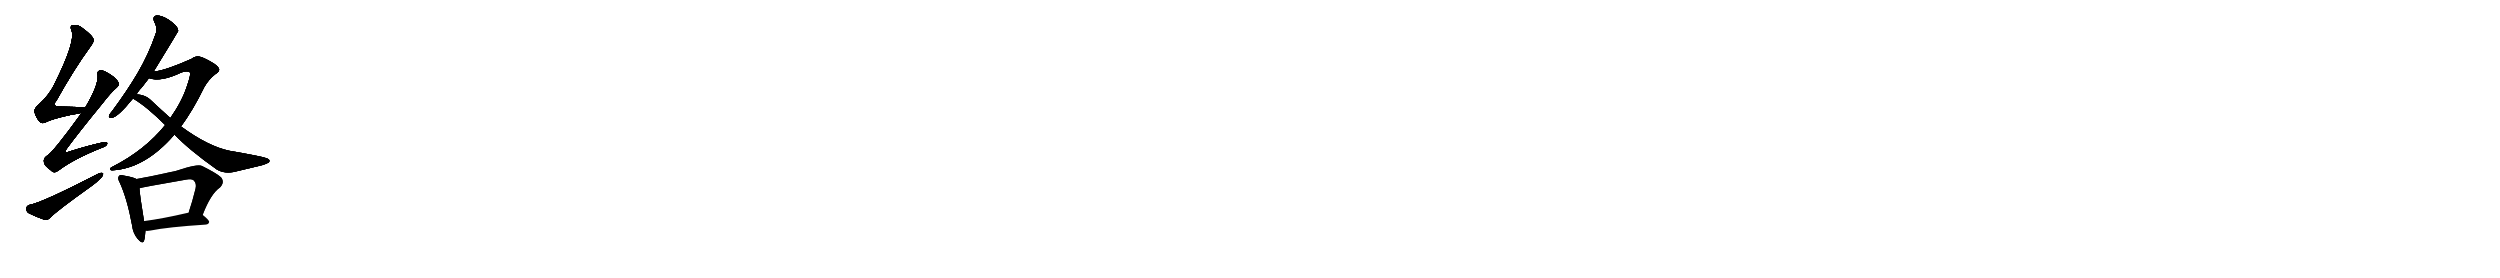 <svg version="1.1" viewBox="0 0 9216 1024" xmlns="http://www.w3.org/2000/svg">
  
  <g transform="scale(1, -1) translate(0, -900)" class="origin">
    <style type="text/css">
        .origin {display:none;}
        .hide {display:none;}
        .stroke {fill: #000000;}
        
.step1 {transform: translateX(1024px);}
.step2 {transform: translateX(2048px);}
.step3 {transform: translateX(3072px);}
.step4 {transform: translateX(4096px);}
.step5 {transform: translateX(5120px);}
.step6 {transform: translateX(6144px);}
.step7 {transform: translateX(7168px);}
.step8 {transform: translateX(8192px);}
.step9 {transform: translateX(9216px);}
.step10 {transform: translateX(10240px);}
.step11 {transform: translateX(11264px);}
.step12 {transform: translateX(12288px);}
.step13 {transform: translateX(13312px);}
.step14 {transform: translateX(14336px);}
.step15 {transform: translateX(15360px);}
.step16 {transform: translateX(16384px);}
.step17 {transform: translateX(17408px);}
.step18 {transform: translateX(18432px);}
.step19 {transform: translateX(19456px);}
.step20 {transform: translateX(20480px);}
.step21 {transform: translateX(21504px);}
.step22 {transform: translateX(22528px);}
.step23 {transform: translateX(23552px);}
.step24 {transform: translateX(24576px);}
.step25 {transform: translateX(25600px);}
.step26 {transform: translateX(26624px);}
.step27 {transform: translateX(27648px);}
.step28 {transform: translateX(28672px);}
.step29 {transform: translateX(29696px);}
    </style>

    <path d="M 315 505 Q 314 506 306 505 Q 261 506 225 507 Q 188 506 208 529 Q 272 644 334 729 Q 347 747 345 754 Q 342 769 302 798 Q 286 811 267 807 Q 257 804 263 789 Q 281 750 199 587 Q 181 550 143 515 Q 125 500 127 488 Q 131 470 145 452 Q 155 442 168 449 Q 190 461 263 477 Q 285 480 301 484 C 330 490 345 505 315 505 Z" fill="lightgray"/>
    <path d="M 301 484 Q 195 337 172 325 Q 159 316 162 302 Q 163 289 189 271 Q 199 259 215 271 Q 272 314 375 355 Q 393 361 395 369 Q 398 379 378 375 Q 323 363 257 342 Q 232 332 247 353 Q 287 408 378 519 Q 406 556 430 577 Q 442 587 436 597 Q 426 616 392 634 Q 376 643 367 640 Q 357 637 360 622 Q 363 586 315 505 L 301 484 Z" fill="lightgray"/>
    <path d="M 109 145 Q 97 141 97 131 Q 97 118 108 113 Q 132 101 166 89 Q 176 88 186 98 Q 204 119 340 216 Q 358 229 371 243 Q 381 252 380 261 Q 374 265 363 260 Q 153 152 109 145 Z" fill="lightgray"/>
    <path d="M 566 636 Q 656 783 657 786 Q 656 790 655 794 Q 651 807 622 827 Q 597 843 578 843 Q 560 840 569 819 Q 582 795 573 773 Q 548 700 507 630 Q 468 564 413 490 Q 404 480 402 474 Q 399 464 413 466 Q 435 469 490 537 L 503 552 Q 510 565 522 577 Q 535 593 549 612 L 566 636 Z" fill="lightgray"/>
    <path d="M 667 434 Q 710 491 753 579 Q 769 607 793 626 Q 808 635 808 643 Q 807 656 778 672 Q 742 693 728 692 Q 716 691 706 683 Q 616 643 574 637 Q 570 637 566 636 C 536 631 520 618 549 612 Q 592 596 669 633 Q 690 640 699 634 Q 706 630 688 579 Q 670 525 628 465 L 609 439 Q 534 346 414 285 Q 405 281 406 276 Q 407 272 414 272 Q 535 279 643 404 L 667 434 Z" fill="lightgray"/>
    <path d="M 643 404 Q 698 347 798 276 Q 829 257 870 268 Q 925 281 966 291 Q 979 295 991 301 Q 998 310 985 316 Q 969 323 847 344 Q 768 360 667 434 L 628 465 Q 594 495 558 529 Q 536 551 503 552 C 473 556 465 553 490 537 Q 541 507 609 439 L 643 404 Z" fill="lightgray"/>
    <path d="M 503 240 Q 491 247 455 253 Q 442 257 439 251 Q 432 244 441 228 Q 469 167 487 69 Q 490 41 507 20 Q 526 -2 531 13 Q 535 26 536 49 L 531 85 Q 516 175 514 206 C 512 236 512 236 503 240 Z" fill="lightgray"/>
    <path d="M 747 108 Q 777 186 811 209 Q 829 228 815 246 Q 799 261 745 288 Q 729 297 649 270 Q 555 249 503 240 C 473 235 485 199 514 206 Q 520 209 687 238 Q 708 242 715 234 Q 725 224 721 205 Q 709 156 695 115 C 686 87 736 80 747 108 Z" fill="lightgray"/>
    <path d="M 536 49 Q 543 48 554 50 Q 618 63 758 72 Q 770 73 771 82 Q 771 89 747 108 C 734 118 725 118 695 115 Q 692 116 690 115 Q 600 94 531 85 C 501 81 506 50 536 49 Z" fill="lightgray"/></g>
<g transform="scale(1, -1) translate(0, -900)">
    <style type="text/css">
        .origin {display:none;}
        .hide {display:none;}
        .stroke {fill: #000000;}
        
.step1 {transform: translateX(1024px);}
.step2 {transform: translateX(2048px);}
.step3 {transform: translateX(3072px);}
.step4 {transform: translateX(4096px);}
.step5 {transform: translateX(5120px);}
.step6 {transform: translateX(6144px);}
.step7 {transform: translateX(7168px);}
.step8 {transform: translateX(8192px);}
.step9 {transform: translateX(9216px);}
.step10 {transform: translateX(10240px);}
.step11 {transform: translateX(11264px);}
.step12 {transform: translateX(12288px);}
.step13 {transform: translateX(13312px);}
.step14 {transform: translateX(14336px);}
.step15 {transform: translateX(15360px);}
.step16 {transform: translateX(16384px);}
.step17 {transform: translateX(17408px);}
.step18 {transform: translateX(18432px);}
.step19 {transform: translateX(19456px);}
.step20 {transform: translateX(20480px);}
.step21 {transform: translateX(21504px);}
.step22 {transform: translateX(22528px);}
.step23 {transform: translateX(23552px);}
.step24 {transform: translateX(24576px);}
.step25 {transform: translateX(25600px);}
.step26 {transform: translateX(26624px);}
.step27 {transform: translateX(27648px);}
.step28 {transform: translateX(28672px);}
.step29 {transform: translateX(29696px);}
    </style>

    <path d="M 315 505 Q 314 506 306 505 Q 261 506 225 507 Q 188 506 208 529 Q 272 644 334 729 Q 347 747 345 754 Q 342 769 302 798 Q 286 811 267 807 Q 257 804 263 789 Q 281 750 199 587 Q 181 550 143 515 Q 125 500 127 488 Q 131 470 145 452 Q 155 442 168 449 Q 190 461 263 477 Q 285 480 301 484 C 330 490 345 505 315 505 Z" fill="lightgray" class="stroke step0"/>
    <path d="M 301 484 Q 195 337 172 325 Q 159 316 162 302 Q 163 289 189 271 Q 199 259 215 271 Q 272 314 375 355 Q 393 361 395 369 Q 398 379 378 375 Q 323 363 257 342 Q 232 332 247 353 Q 287 408 378 519 Q 406 556 430 577 Q 442 587 436 597 Q 426 616 392 634 Q 376 643 367 640 Q 357 637 360 622 Q 363 586 315 505 L 301 484 Z" fill="lightgray" class="hide"/>
    <path d="M 109 145 Q 97 141 97 131 Q 97 118 108 113 Q 132 101 166 89 Q 176 88 186 98 Q 204 119 340 216 Q 358 229 371 243 Q 381 252 380 261 Q 374 265 363 260 Q 153 152 109 145 Z" fill="lightgray" class="hide"/>
    <path d="M 566 636 Q 656 783 657 786 Q 656 790 655 794 Q 651 807 622 827 Q 597 843 578 843 Q 560 840 569 819 Q 582 795 573 773 Q 548 700 507 630 Q 468 564 413 490 Q 404 480 402 474 Q 399 464 413 466 Q 435 469 490 537 L 503 552 Q 510 565 522 577 Q 535 593 549 612 L 566 636 Z" fill="lightgray" class="hide"/>
    <path d="M 667 434 Q 710 491 753 579 Q 769 607 793 626 Q 808 635 808 643 Q 807 656 778 672 Q 742 693 728 692 Q 716 691 706 683 Q 616 643 574 637 Q 570 637 566 636 C 536 631 520 618 549 612 Q 592 596 669 633 Q 690 640 699 634 Q 706 630 688 579 Q 670 525 628 465 L 609 439 Q 534 346 414 285 Q 405 281 406 276 Q 407 272 414 272 Q 535 279 643 404 L 667 434 Z" fill="lightgray" class="hide"/>
    <path d="M 643 404 Q 698 347 798 276 Q 829 257 870 268 Q 925 281 966 291 Q 979 295 991 301 Q 998 310 985 316 Q 969 323 847 344 Q 768 360 667 434 L 628 465 Q 594 495 558 529 Q 536 551 503 552 C 473 556 465 553 490 537 Q 541 507 609 439 L 643 404 Z" fill="lightgray" class="hide"/>
    <path d="M 503 240 Q 491 247 455 253 Q 442 257 439 251 Q 432 244 441 228 Q 469 167 487 69 Q 490 41 507 20 Q 526 -2 531 13 Q 535 26 536 49 L 531 85 Q 516 175 514 206 C 512 236 512 236 503 240 Z" fill="lightgray" class="hide"/>
    <path d="M 747 108 Q 777 186 811 209 Q 829 228 815 246 Q 799 261 745 288 Q 729 297 649 270 Q 555 249 503 240 C 473 235 485 199 514 206 Q 520 209 687 238 Q 708 242 715 234 Q 725 224 721 205 Q 709 156 695 115 C 686 87 736 80 747 108 Z" fill="lightgray" class="hide"/>
    <path d="M 536 49 Q 543 48 554 50 Q 618 63 758 72 Q 770 73 771 82 Q 771 89 747 108 C 734 118 725 118 695 115 Q 692 116 690 115 Q 600 94 531 85 C 501 81 506 50 536 49 Z" fill="lightgray" class="hide"/></g><g transform="scale(1, -1) translate(0, -900)">
    <style type="text/css">
        .origin {display:none;}
        .hide {display:none;}
        .stroke {fill: #000000;}
        
.step1 {transform: translateX(1024px);}
.step2 {transform: translateX(2048px);}
.step3 {transform: translateX(3072px);}
.step4 {transform: translateX(4096px);}
.step5 {transform: translateX(5120px);}
.step6 {transform: translateX(6144px);}
.step7 {transform: translateX(7168px);}
.step8 {transform: translateX(8192px);}
.step9 {transform: translateX(9216px);}
.step10 {transform: translateX(10240px);}
.step11 {transform: translateX(11264px);}
.step12 {transform: translateX(12288px);}
.step13 {transform: translateX(13312px);}
.step14 {transform: translateX(14336px);}
.step15 {transform: translateX(15360px);}
.step16 {transform: translateX(16384px);}
.step17 {transform: translateX(17408px);}
.step18 {transform: translateX(18432px);}
.step19 {transform: translateX(19456px);}
.step20 {transform: translateX(20480px);}
.step21 {transform: translateX(21504px);}
.step22 {transform: translateX(22528px);}
.step23 {transform: translateX(23552px);}
.step24 {transform: translateX(24576px);}
.step25 {transform: translateX(25600px);}
.step26 {transform: translateX(26624px);}
.step27 {transform: translateX(27648px);}
.step28 {transform: translateX(28672px);}
.step29 {transform: translateX(29696px);}
    </style>

    <path d="M 315 505 Q 314 506 306 505 Q 261 506 225 507 Q 188 506 208 529 Q 272 644 334 729 Q 347 747 345 754 Q 342 769 302 798 Q 286 811 267 807 Q 257 804 263 789 Q 281 750 199 587 Q 181 550 143 515 Q 125 500 127 488 Q 131 470 145 452 Q 155 442 168 449 Q 190 461 263 477 Q 285 480 301 484 C 330 490 345 505 315 505 Z" fill="lightgray" class="stroke step1"/>
    <path d="M 301 484 Q 195 337 172 325 Q 159 316 162 302 Q 163 289 189 271 Q 199 259 215 271 Q 272 314 375 355 Q 393 361 395 369 Q 398 379 378 375 Q 323 363 257 342 Q 232 332 247 353 Q 287 408 378 519 Q 406 556 430 577 Q 442 587 436 597 Q 426 616 392 634 Q 376 643 367 640 Q 357 637 360 622 Q 363 586 315 505 L 301 484 Z" fill="lightgray" class="stroke step1"/>
    <path d="M 109 145 Q 97 141 97 131 Q 97 118 108 113 Q 132 101 166 89 Q 176 88 186 98 Q 204 119 340 216 Q 358 229 371 243 Q 381 252 380 261 Q 374 265 363 260 Q 153 152 109 145 Z" fill="lightgray" class="hide"/>
    <path d="M 566 636 Q 656 783 657 786 Q 656 790 655 794 Q 651 807 622 827 Q 597 843 578 843 Q 560 840 569 819 Q 582 795 573 773 Q 548 700 507 630 Q 468 564 413 490 Q 404 480 402 474 Q 399 464 413 466 Q 435 469 490 537 L 503 552 Q 510 565 522 577 Q 535 593 549 612 L 566 636 Z" fill="lightgray" class="hide"/>
    <path d="M 667 434 Q 710 491 753 579 Q 769 607 793 626 Q 808 635 808 643 Q 807 656 778 672 Q 742 693 728 692 Q 716 691 706 683 Q 616 643 574 637 Q 570 637 566 636 C 536 631 520 618 549 612 Q 592 596 669 633 Q 690 640 699 634 Q 706 630 688 579 Q 670 525 628 465 L 609 439 Q 534 346 414 285 Q 405 281 406 276 Q 407 272 414 272 Q 535 279 643 404 L 667 434 Z" fill="lightgray" class="hide"/>
    <path d="M 643 404 Q 698 347 798 276 Q 829 257 870 268 Q 925 281 966 291 Q 979 295 991 301 Q 998 310 985 316 Q 969 323 847 344 Q 768 360 667 434 L 628 465 Q 594 495 558 529 Q 536 551 503 552 C 473 556 465 553 490 537 Q 541 507 609 439 L 643 404 Z" fill="lightgray" class="hide"/>
    <path d="M 503 240 Q 491 247 455 253 Q 442 257 439 251 Q 432 244 441 228 Q 469 167 487 69 Q 490 41 507 20 Q 526 -2 531 13 Q 535 26 536 49 L 531 85 Q 516 175 514 206 C 512 236 512 236 503 240 Z" fill="lightgray" class="hide"/>
    <path d="M 747 108 Q 777 186 811 209 Q 829 228 815 246 Q 799 261 745 288 Q 729 297 649 270 Q 555 249 503 240 C 473 235 485 199 514 206 Q 520 209 687 238 Q 708 242 715 234 Q 725 224 721 205 Q 709 156 695 115 C 686 87 736 80 747 108 Z" fill="lightgray" class="hide"/>
    <path d="M 536 49 Q 543 48 554 50 Q 618 63 758 72 Q 770 73 771 82 Q 771 89 747 108 C 734 118 725 118 695 115 Q 692 116 690 115 Q 600 94 531 85 C 501 81 506 50 536 49 Z" fill="lightgray" class="hide"/></g><g transform="scale(1, -1) translate(0, -900)">
    <style type="text/css">
        .origin {display:none;}
        .hide {display:none;}
        .stroke {fill: #000000;}
        
.step1 {transform: translateX(1024px);}
.step2 {transform: translateX(2048px);}
.step3 {transform: translateX(3072px);}
.step4 {transform: translateX(4096px);}
.step5 {transform: translateX(5120px);}
.step6 {transform: translateX(6144px);}
.step7 {transform: translateX(7168px);}
.step8 {transform: translateX(8192px);}
.step9 {transform: translateX(9216px);}
.step10 {transform: translateX(10240px);}
.step11 {transform: translateX(11264px);}
.step12 {transform: translateX(12288px);}
.step13 {transform: translateX(13312px);}
.step14 {transform: translateX(14336px);}
.step15 {transform: translateX(15360px);}
.step16 {transform: translateX(16384px);}
.step17 {transform: translateX(17408px);}
.step18 {transform: translateX(18432px);}
.step19 {transform: translateX(19456px);}
.step20 {transform: translateX(20480px);}
.step21 {transform: translateX(21504px);}
.step22 {transform: translateX(22528px);}
.step23 {transform: translateX(23552px);}
.step24 {transform: translateX(24576px);}
.step25 {transform: translateX(25600px);}
.step26 {transform: translateX(26624px);}
.step27 {transform: translateX(27648px);}
.step28 {transform: translateX(28672px);}
.step29 {transform: translateX(29696px);}
    </style>

    <path d="M 315 505 Q 314 506 306 505 Q 261 506 225 507 Q 188 506 208 529 Q 272 644 334 729 Q 347 747 345 754 Q 342 769 302 798 Q 286 811 267 807 Q 257 804 263 789 Q 281 750 199 587 Q 181 550 143 515 Q 125 500 127 488 Q 131 470 145 452 Q 155 442 168 449 Q 190 461 263 477 Q 285 480 301 484 C 330 490 345 505 315 505 Z" fill="lightgray" class="stroke step2"/>
    <path d="M 301 484 Q 195 337 172 325 Q 159 316 162 302 Q 163 289 189 271 Q 199 259 215 271 Q 272 314 375 355 Q 393 361 395 369 Q 398 379 378 375 Q 323 363 257 342 Q 232 332 247 353 Q 287 408 378 519 Q 406 556 430 577 Q 442 587 436 597 Q 426 616 392 634 Q 376 643 367 640 Q 357 637 360 622 Q 363 586 315 505 L 301 484 Z" fill="lightgray" class="stroke step2"/>
    <path d="M 109 145 Q 97 141 97 131 Q 97 118 108 113 Q 132 101 166 89 Q 176 88 186 98 Q 204 119 340 216 Q 358 229 371 243 Q 381 252 380 261 Q 374 265 363 260 Q 153 152 109 145 Z" fill="lightgray" class="stroke step2"/>
    <path d="M 566 636 Q 656 783 657 786 Q 656 790 655 794 Q 651 807 622 827 Q 597 843 578 843 Q 560 840 569 819 Q 582 795 573 773 Q 548 700 507 630 Q 468 564 413 490 Q 404 480 402 474 Q 399 464 413 466 Q 435 469 490 537 L 503 552 Q 510 565 522 577 Q 535 593 549 612 L 566 636 Z" fill="lightgray" class="hide"/>
    <path d="M 667 434 Q 710 491 753 579 Q 769 607 793 626 Q 808 635 808 643 Q 807 656 778 672 Q 742 693 728 692 Q 716 691 706 683 Q 616 643 574 637 Q 570 637 566 636 C 536 631 520 618 549 612 Q 592 596 669 633 Q 690 640 699 634 Q 706 630 688 579 Q 670 525 628 465 L 609 439 Q 534 346 414 285 Q 405 281 406 276 Q 407 272 414 272 Q 535 279 643 404 L 667 434 Z" fill="lightgray" class="hide"/>
    <path d="M 643 404 Q 698 347 798 276 Q 829 257 870 268 Q 925 281 966 291 Q 979 295 991 301 Q 998 310 985 316 Q 969 323 847 344 Q 768 360 667 434 L 628 465 Q 594 495 558 529 Q 536 551 503 552 C 473 556 465 553 490 537 Q 541 507 609 439 L 643 404 Z" fill="lightgray" class="hide"/>
    <path d="M 503 240 Q 491 247 455 253 Q 442 257 439 251 Q 432 244 441 228 Q 469 167 487 69 Q 490 41 507 20 Q 526 -2 531 13 Q 535 26 536 49 L 531 85 Q 516 175 514 206 C 512 236 512 236 503 240 Z" fill="lightgray" class="hide"/>
    <path d="M 747 108 Q 777 186 811 209 Q 829 228 815 246 Q 799 261 745 288 Q 729 297 649 270 Q 555 249 503 240 C 473 235 485 199 514 206 Q 520 209 687 238 Q 708 242 715 234 Q 725 224 721 205 Q 709 156 695 115 C 686 87 736 80 747 108 Z" fill="lightgray" class="hide"/>
    <path d="M 536 49 Q 543 48 554 50 Q 618 63 758 72 Q 770 73 771 82 Q 771 89 747 108 C 734 118 725 118 695 115 Q 692 116 690 115 Q 600 94 531 85 C 501 81 506 50 536 49 Z" fill="lightgray" class="hide"/></g><g transform="scale(1, -1) translate(0, -900)">
    <style type="text/css">
        .origin {display:none;}
        .hide {display:none;}
        .stroke {fill: #000000;}
        
.step1 {transform: translateX(1024px);}
.step2 {transform: translateX(2048px);}
.step3 {transform: translateX(3072px);}
.step4 {transform: translateX(4096px);}
.step5 {transform: translateX(5120px);}
.step6 {transform: translateX(6144px);}
.step7 {transform: translateX(7168px);}
.step8 {transform: translateX(8192px);}
.step9 {transform: translateX(9216px);}
.step10 {transform: translateX(10240px);}
.step11 {transform: translateX(11264px);}
.step12 {transform: translateX(12288px);}
.step13 {transform: translateX(13312px);}
.step14 {transform: translateX(14336px);}
.step15 {transform: translateX(15360px);}
.step16 {transform: translateX(16384px);}
.step17 {transform: translateX(17408px);}
.step18 {transform: translateX(18432px);}
.step19 {transform: translateX(19456px);}
.step20 {transform: translateX(20480px);}
.step21 {transform: translateX(21504px);}
.step22 {transform: translateX(22528px);}
.step23 {transform: translateX(23552px);}
.step24 {transform: translateX(24576px);}
.step25 {transform: translateX(25600px);}
.step26 {transform: translateX(26624px);}
.step27 {transform: translateX(27648px);}
.step28 {transform: translateX(28672px);}
.step29 {transform: translateX(29696px);}
    </style>

    <path d="M 315 505 Q 314 506 306 505 Q 261 506 225 507 Q 188 506 208 529 Q 272 644 334 729 Q 347 747 345 754 Q 342 769 302 798 Q 286 811 267 807 Q 257 804 263 789 Q 281 750 199 587 Q 181 550 143 515 Q 125 500 127 488 Q 131 470 145 452 Q 155 442 168 449 Q 190 461 263 477 Q 285 480 301 484 C 330 490 345 505 315 505 Z" fill="lightgray" class="stroke step3"/>
    <path d="M 301 484 Q 195 337 172 325 Q 159 316 162 302 Q 163 289 189 271 Q 199 259 215 271 Q 272 314 375 355 Q 393 361 395 369 Q 398 379 378 375 Q 323 363 257 342 Q 232 332 247 353 Q 287 408 378 519 Q 406 556 430 577 Q 442 587 436 597 Q 426 616 392 634 Q 376 643 367 640 Q 357 637 360 622 Q 363 586 315 505 L 301 484 Z" fill="lightgray" class="stroke step3"/>
    <path d="M 109 145 Q 97 141 97 131 Q 97 118 108 113 Q 132 101 166 89 Q 176 88 186 98 Q 204 119 340 216 Q 358 229 371 243 Q 381 252 380 261 Q 374 265 363 260 Q 153 152 109 145 Z" fill="lightgray" class="stroke step3"/>
    <path d="M 566 636 Q 656 783 657 786 Q 656 790 655 794 Q 651 807 622 827 Q 597 843 578 843 Q 560 840 569 819 Q 582 795 573 773 Q 548 700 507 630 Q 468 564 413 490 Q 404 480 402 474 Q 399 464 413 466 Q 435 469 490 537 L 503 552 Q 510 565 522 577 Q 535 593 549 612 L 566 636 Z" fill="lightgray" class="stroke step3"/>
    <path d="M 667 434 Q 710 491 753 579 Q 769 607 793 626 Q 808 635 808 643 Q 807 656 778 672 Q 742 693 728 692 Q 716 691 706 683 Q 616 643 574 637 Q 570 637 566 636 C 536 631 520 618 549 612 Q 592 596 669 633 Q 690 640 699 634 Q 706 630 688 579 Q 670 525 628 465 L 609 439 Q 534 346 414 285 Q 405 281 406 276 Q 407 272 414 272 Q 535 279 643 404 L 667 434 Z" fill="lightgray" class="hide"/>
    <path d="M 643 404 Q 698 347 798 276 Q 829 257 870 268 Q 925 281 966 291 Q 979 295 991 301 Q 998 310 985 316 Q 969 323 847 344 Q 768 360 667 434 L 628 465 Q 594 495 558 529 Q 536 551 503 552 C 473 556 465 553 490 537 Q 541 507 609 439 L 643 404 Z" fill="lightgray" class="hide"/>
    <path d="M 503 240 Q 491 247 455 253 Q 442 257 439 251 Q 432 244 441 228 Q 469 167 487 69 Q 490 41 507 20 Q 526 -2 531 13 Q 535 26 536 49 L 531 85 Q 516 175 514 206 C 512 236 512 236 503 240 Z" fill="lightgray" class="hide"/>
    <path d="M 747 108 Q 777 186 811 209 Q 829 228 815 246 Q 799 261 745 288 Q 729 297 649 270 Q 555 249 503 240 C 473 235 485 199 514 206 Q 520 209 687 238 Q 708 242 715 234 Q 725 224 721 205 Q 709 156 695 115 C 686 87 736 80 747 108 Z" fill="lightgray" class="hide"/>
    <path d="M 536 49 Q 543 48 554 50 Q 618 63 758 72 Q 770 73 771 82 Q 771 89 747 108 C 734 118 725 118 695 115 Q 692 116 690 115 Q 600 94 531 85 C 501 81 506 50 536 49 Z" fill="lightgray" class="hide"/></g><g transform="scale(1, -1) translate(0, -900)">
    <style type="text/css">
        .origin {display:none;}
        .hide {display:none;}
        .stroke {fill: #000000;}
        
.step1 {transform: translateX(1024px);}
.step2 {transform: translateX(2048px);}
.step3 {transform: translateX(3072px);}
.step4 {transform: translateX(4096px);}
.step5 {transform: translateX(5120px);}
.step6 {transform: translateX(6144px);}
.step7 {transform: translateX(7168px);}
.step8 {transform: translateX(8192px);}
.step9 {transform: translateX(9216px);}
.step10 {transform: translateX(10240px);}
.step11 {transform: translateX(11264px);}
.step12 {transform: translateX(12288px);}
.step13 {transform: translateX(13312px);}
.step14 {transform: translateX(14336px);}
.step15 {transform: translateX(15360px);}
.step16 {transform: translateX(16384px);}
.step17 {transform: translateX(17408px);}
.step18 {transform: translateX(18432px);}
.step19 {transform: translateX(19456px);}
.step20 {transform: translateX(20480px);}
.step21 {transform: translateX(21504px);}
.step22 {transform: translateX(22528px);}
.step23 {transform: translateX(23552px);}
.step24 {transform: translateX(24576px);}
.step25 {transform: translateX(25600px);}
.step26 {transform: translateX(26624px);}
.step27 {transform: translateX(27648px);}
.step28 {transform: translateX(28672px);}
.step29 {transform: translateX(29696px);}
    </style>

    <path d="M 315 505 Q 314 506 306 505 Q 261 506 225 507 Q 188 506 208 529 Q 272 644 334 729 Q 347 747 345 754 Q 342 769 302 798 Q 286 811 267 807 Q 257 804 263 789 Q 281 750 199 587 Q 181 550 143 515 Q 125 500 127 488 Q 131 470 145 452 Q 155 442 168 449 Q 190 461 263 477 Q 285 480 301 484 C 330 490 345 505 315 505 Z" fill="lightgray" class="stroke step4"/>
    <path d="M 301 484 Q 195 337 172 325 Q 159 316 162 302 Q 163 289 189 271 Q 199 259 215 271 Q 272 314 375 355 Q 393 361 395 369 Q 398 379 378 375 Q 323 363 257 342 Q 232 332 247 353 Q 287 408 378 519 Q 406 556 430 577 Q 442 587 436 597 Q 426 616 392 634 Q 376 643 367 640 Q 357 637 360 622 Q 363 586 315 505 L 301 484 Z" fill="lightgray" class="stroke step4"/>
    <path d="M 109 145 Q 97 141 97 131 Q 97 118 108 113 Q 132 101 166 89 Q 176 88 186 98 Q 204 119 340 216 Q 358 229 371 243 Q 381 252 380 261 Q 374 265 363 260 Q 153 152 109 145 Z" fill="lightgray" class="stroke step4"/>
    <path d="M 566 636 Q 656 783 657 786 Q 656 790 655 794 Q 651 807 622 827 Q 597 843 578 843 Q 560 840 569 819 Q 582 795 573 773 Q 548 700 507 630 Q 468 564 413 490 Q 404 480 402 474 Q 399 464 413 466 Q 435 469 490 537 L 503 552 Q 510 565 522 577 Q 535 593 549 612 L 566 636 Z" fill="lightgray" class="stroke step4"/>
    <path d="M 667 434 Q 710 491 753 579 Q 769 607 793 626 Q 808 635 808 643 Q 807 656 778 672 Q 742 693 728 692 Q 716 691 706 683 Q 616 643 574 637 Q 570 637 566 636 C 536 631 520 618 549 612 Q 592 596 669 633 Q 690 640 699 634 Q 706 630 688 579 Q 670 525 628 465 L 609 439 Q 534 346 414 285 Q 405 281 406 276 Q 407 272 414 272 Q 535 279 643 404 L 667 434 Z" fill="lightgray" class="stroke step4"/>
    <path d="M 643 404 Q 698 347 798 276 Q 829 257 870 268 Q 925 281 966 291 Q 979 295 991 301 Q 998 310 985 316 Q 969 323 847 344 Q 768 360 667 434 L 628 465 Q 594 495 558 529 Q 536 551 503 552 C 473 556 465 553 490 537 Q 541 507 609 439 L 643 404 Z" fill="lightgray" class="hide"/>
    <path d="M 503 240 Q 491 247 455 253 Q 442 257 439 251 Q 432 244 441 228 Q 469 167 487 69 Q 490 41 507 20 Q 526 -2 531 13 Q 535 26 536 49 L 531 85 Q 516 175 514 206 C 512 236 512 236 503 240 Z" fill="lightgray" class="hide"/>
    <path d="M 747 108 Q 777 186 811 209 Q 829 228 815 246 Q 799 261 745 288 Q 729 297 649 270 Q 555 249 503 240 C 473 235 485 199 514 206 Q 520 209 687 238 Q 708 242 715 234 Q 725 224 721 205 Q 709 156 695 115 C 686 87 736 80 747 108 Z" fill="lightgray" class="hide"/>
    <path d="M 536 49 Q 543 48 554 50 Q 618 63 758 72 Q 770 73 771 82 Q 771 89 747 108 C 734 118 725 118 695 115 Q 692 116 690 115 Q 600 94 531 85 C 501 81 506 50 536 49 Z" fill="lightgray" class="hide"/></g><g transform="scale(1, -1) translate(0, -900)">
    <style type="text/css">
        .origin {display:none;}
        .hide {display:none;}
        .stroke {fill: #000000;}
        
.step1 {transform: translateX(1024px);}
.step2 {transform: translateX(2048px);}
.step3 {transform: translateX(3072px);}
.step4 {transform: translateX(4096px);}
.step5 {transform: translateX(5120px);}
.step6 {transform: translateX(6144px);}
.step7 {transform: translateX(7168px);}
.step8 {transform: translateX(8192px);}
.step9 {transform: translateX(9216px);}
.step10 {transform: translateX(10240px);}
.step11 {transform: translateX(11264px);}
.step12 {transform: translateX(12288px);}
.step13 {transform: translateX(13312px);}
.step14 {transform: translateX(14336px);}
.step15 {transform: translateX(15360px);}
.step16 {transform: translateX(16384px);}
.step17 {transform: translateX(17408px);}
.step18 {transform: translateX(18432px);}
.step19 {transform: translateX(19456px);}
.step20 {transform: translateX(20480px);}
.step21 {transform: translateX(21504px);}
.step22 {transform: translateX(22528px);}
.step23 {transform: translateX(23552px);}
.step24 {transform: translateX(24576px);}
.step25 {transform: translateX(25600px);}
.step26 {transform: translateX(26624px);}
.step27 {transform: translateX(27648px);}
.step28 {transform: translateX(28672px);}
.step29 {transform: translateX(29696px);}
    </style>

    <path d="M 315 505 Q 314 506 306 505 Q 261 506 225 507 Q 188 506 208 529 Q 272 644 334 729 Q 347 747 345 754 Q 342 769 302 798 Q 286 811 267 807 Q 257 804 263 789 Q 281 750 199 587 Q 181 550 143 515 Q 125 500 127 488 Q 131 470 145 452 Q 155 442 168 449 Q 190 461 263 477 Q 285 480 301 484 C 330 490 345 505 315 505 Z" fill="lightgray" class="stroke step5"/>
    <path d="M 301 484 Q 195 337 172 325 Q 159 316 162 302 Q 163 289 189 271 Q 199 259 215 271 Q 272 314 375 355 Q 393 361 395 369 Q 398 379 378 375 Q 323 363 257 342 Q 232 332 247 353 Q 287 408 378 519 Q 406 556 430 577 Q 442 587 436 597 Q 426 616 392 634 Q 376 643 367 640 Q 357 637 360 622 Q 363 586 315 505 L 301 484 Z" fill="lightgray" class="stroke step5"/>
    <path d="M 109 145 Q 97 141 97 131 Q 97 118 108 113 Q 132 101 166 89 Q 176 88 186 98 Q 204 119 340 216 Q 358 229 371 243 Q 381 252 380 261 Q 374 265 363 260 Q 153 152 109 145 Z" fill="lightgray" class="stroke step5"/>
    <path d="M 566 636 Q 656 783 657 786 Q 656 790 655 794 Q 651 807 622 827 Q 597 843 578 843 Q 560 840 569 819 Q 582 795 573 773 Q 548 700 507 630 Q 468 564 413 490 Q 404 480 402 474 Q 399 464 413 466 Q 435 469 490 537 L 503 552 Q 510 565 522 577 Q 535 593 549 612 L 566 636 Z" fill="lightgray" class="stroke step5"/>
    <path d="M 667 434 Q 710 491 753 579 Q 769 607 793 626 Q 808 635 808 643 Q 807 656 778 672 Q 742 693 728 692 Q 716 691 706 683 Q 616 643 574 637 Q 570 637 566 636 C 536 631 520 618 549 612 Q 592 596 669 633 Q 690 640 699 634 Q 706 630 688 579 Q 670 525 628 465 L 609 439 Q 534 346 414 285 Q 405 281 406 276 Q 407 272 414 272 Q 535 279 643 404 L 667 434 Z" fill="lightgray" class="stroke step5"/>
    <path d="M 643 404 Q 698 347 798 276 Q 829 257 870 268 Q 925 281 966 291 Q 979 295 991 301 Q 998 310 985 316 Q 969 323 847 344 Q 768 360 667 434 L 628 465 Q 594 495 558 529 Q 536 551 503 552 C 473 556 465 553 490 537 Q 541 507 609 439 L 643 404 Z" fill="lightgray" class="stroke step5"/>
    <path d="M 503 240 Q 491 247 455 253 Q 442 257 439 251 Q 432 244 441 228 Q 469 167 487 69 Q 490 41 507 20 Q 526 -2 531 13 Q 535 26 536 49 L 531 85 Q 516 175 514 206 C 512 236 512 236 503 240 Z" fill="lightgray" class="hide"/>
    <path d="M 747 108 Q 777 186 811 209 Q 829 228 815 246 Q 799 261 745 288 Q 729 297 649 270 Q 555 249 503 240 C 473 235 485 199 514 206 Q 520 209 687 238 Q 708 242 715 234 Q 725 224 721 205 Q 709 156 695 115 C 686 87 736 80 747 108 Z" fill="lightgray" class="hide"/>
    <path d="M 536 49 Q 543 48 554 50 Q 618 63 758 72 Q 770 73 771 82 Q 771 89 747 108 C 734 118 725 118 695 115 Q 692 116 690 115 Q 600 94 531 85 C 501 81 506 50 536 49 Z" fill="lightgray" class="hide"/></g><g transform="scale(1, -1) translate(0, -900)">
    <style type="text/css">
        .origin {display:none;}
        .hide {display:none;}
        .stroke {fill: #000000;}
        
.step1 {transform: translateX(1024px);}
.step2 {transform: translateX(2048px);}
.step3 {transform: translateX(3072px);}
.step4 {transform: translateX(4096px);}
.step5 {transform: translateX(5120px);}
.step6 {transform: translateX(6144px);}
.step7 {transform: translateX(7168px);}
.step8 {transform: translateX(8192px);}
.step9 {transform: translateX(9216px);}
.step10 {transform: translateX(10240px);}
.step11 {transform: translateX(11264px);}
.step12 {transform: translateX(12288px);}
.step13 {transform: translateX(13312px);}
.step14 {transform: translateX(14336px);}
.step15 {transform: translateX(15360px);}
.step16 {transform: translateX(16384px);}
.step17 {transform: translateX(17408px);}
.step18 {transform: translateX(18432px);}
.step19 {transform: translateX(19456px);}
.step20 {transform: translateX(20480px);}
.step21 {transform: translateX(21504px);}
.step22 {transform: translateX(22528px);}
.step23 {transform: translateX(23552px);}
.step24 {transform: translateX(24576px);}
.step25 {transform: translateX(25600px);}
.step26 {transform: translateX(26624px);}
.step27 {transform: translateX(27648px);}
.step28 {transform: translateX(28672px);}
.step29 {transform: translateX(29696px);}
    </style>

    <path d="M 315 505 Q 314 506 306 505 Q 261 506 225 507 Q 188 506 208 529 Q 272 644 334 729 Q 347 747 345 754 Q 342 769 302 798 Q 286 811 267 807 Q 257 804 263 789 Q 281 750 199 587 Q 181 550 143 515 Q 125 500 127 488 Q 131 470 145 452 Q 155 442 168 449 Q 190 461 263 477 Q 285 480 301 484 C 330 490 345 505 315 505 Z" fill="lightgray" class="stroke step6"/>
    <path d="M 301 484 Q 195 337 172 325 Q 159 316 162 302 Q 163 289 189 271 Q 199 259 215 271 Q 272 314 375 355 Q 393 361 395 369 Q 398 379 378 375 Q 323 363 257 342 Q 232 332 247 353 Q 287 408 378 519 Q 406 556 430 577 Q 442 587 436 597 Q 426 616 392 634 Q 376 643 367 640 Q 357 637 360 622 Q 363 586 315 505 L 301 484 Z" fill="lightgray" class="stroke step6"/>
    <path d="M 109 145 Q 97 141 97 131 Q 97 118 108 113 Q 132 101 166 89 Q 176 88 186 98 Q 204 119 340 216 Q 358 229 371 243 Q 381 252 380 261 Q 374 265 363 260 Q 153 152 109 145 Z" fill="lightgray" class="stroke step6"/>
    <path d="M 566 636 Q 656 783 657 786 Q 656 790 655 794 Q 651 807 622 827 Q 597 843 578 843 Q 560 840 569 819 Q 582 795 573 773 Q 548 700 507 630 Q 468 564 413 490 Q 404 480 402 474 Q 399 464 413 466 Q 435 469 490 537 L 503 552 Q 510 565 522 577 Q 535 593 549 612 L 566 636 Z" fill="lightgray" class="stroke step6"/>
    <path d="M 667 434 Q 710 491 753 579 Q 769 607 793 626 Q 808 635 808 643 Q 807 656 778 672 Q 742 693 728 692 Q 716 691 706 683 Q 616 643 574 637 Q 570 637 566 636 C 536 631 520 618 549 612 Q 592 596 669 633 Q 690 640 699 634 Q 706 630 688 579 Q 670 525 628 465 L 609 439 Q 534 346 414 285 Q 405 281 406 276 Q 407 272 414 272 Q 535 279 643 404 L 667 434 Z" fill="lightgray" class="stroke step6"/>
    <path d="M 643 404 Q 698 347 798 276 Q 829 257 870 268 Q 925 281 966 291 Q 979 295 991 301 Q 998 310 985 316 Q 969 323 847 344 Q 768 360 667 434 L 628 465 Q 594 495 558 529 Q 536 551 503 552 C 473 556 465 553 490 537 Q 541 507 609 439 L 643 404 Z" fill="lightgray" class="stroke step6"/>
    <path d="M 503 240 Q 491 247 455 253 Q 442 257 439 251 Q 432 244 441 228 Q 469 167 487 69 Q 490 41 507 20 Q 526 -2 531 13 Q 535 26 536 49 L 531 85 Q 516 175 514 206 C 512 236 512 236 503 240 Z" fill="lightgray" class="stroke step6"/>
    <path d="M 747 108 Q 777 186 811 209 Q 829 228 815 246 Q 799 261 745 288 Q 729 297 649 270 Q 555 249 503 240 C 473 235 485 199 514 206 Q 520 209 687 238 Q 708 242 715 234 Q 725 224 721 205 Q 709 156 695 115 C 686 87 736 80 747 108 Z" fill="lightgray" class="hide"/>
    <path d="M 536 49 Q 543 48 554 50 Q 618 63 758 72 Q 770 73 771 82 Q 771 89 747 108 C 734 118 725 118 695 115 Q 692 116 690 115 Q 600 94 531 85 C 501 81 506 50 536 49 Z" fill="lightgray" class="hide"/></g><g transform="scale(1, -1) translate(0, -900)">
    <style type="text/css">
        .origin {display:none;}
        .hide {display:none;}
        .stroke {fill: #000000;}
        
.step1 {transform: translateX(1024px);}
.step2 {transform: translateX(2048px);}
.step3 {transform: translateX(3072px);}
.step4 {transform: translateX(4096px);}
.step5 {transform: translateX(5120px);}
.step6 {transform: translateX(6144px);}
.step7 {transform: translateX(7168px);}
.step8 {transform: translateX(8192px);}
.step9 {transform: translateX(9216px);}
.step10 {transform: translateX(10240px);}
.step11 {transform: translateX(11264px);}
.step12 {transform: translateX(12288px);}
.step13 {transform: translateX(13312px);}
.step14 {transform: translateX(14336px);}
.step15 {transform: translateX(15360px);}
.step16 {transform: translateX(16384px);}
.step17 {transform: translateX(17408px);}
.step18 {transform: translateX(18432px);}
.step19 {transform: translateX(19456px);}
.step20 {transform: translateX(20480px);}
.step21 {transform: translateX(21504px);}
.step22 {transform: translateX(22528px);}
.step23 {transform: translateX(23552px);}
.step24 {transform: translateX(24576px);}
.step25 {transform: translateX(25600px);}
.step26 {transform: translateX(26624px);}
.step27 {transform: translateX(27648px);}
.step28 {transform: translateX(28672px);}
.step29 {transform: translateX(29696px);}
    </style>

    <path d="M 315 505 Q 314 506 306 505 Q 261 506 225 507 Q 188 506 208 529 Q 272 644 334 729 Q 347 747 345 754 Q 342 769 302 798 Q 286 811 267 807 Q 257 804 263 789 Q 281 750 199 587 Q 181 550 143 515 Q 125 500 127 488 Q 131 470 145 452 Q 155 442 168 449 Q 190 461 263 477 Q 285 480 301 484 C 330 490 345 505 315 505 Z" fill="lightgray" class="stroke step7"/>
    <path d="M 301 484 Q 195 337 172 325 Q 159 316 162 302 Q 163 289 189 271 Q 199 259 215 271 Q 272 314 375 355 Q 393 361 395 369 Q 398 379 378 375 Q 323 363 257 342 Q 232 332 247 353 Q 287 408 378 519 Q 406 556 430 577 Q 442 587 436 597 Q 426 616 392 634 Q 376 643 367 640 Q 357 637 360 622 Q 363 586 315 505 L 301 484 Z" fill="lightgray" class="stroke step7"/>
    <path d="M 109 145 Q 97 141 97 131 Q 97 118 108 113 Q 132 101 166 89 Q 176 88 186 98 Q 204 119 340 216 Q 358 229 371 243 Q 381 252 380 261 Q 374 265 363 260 Q 153 152 109 145 Z" fill="lightgray" class="stroke step7"/>
    <path d="M 566 636 Q 656 783 657 786 Q 656 790 655 794 Q 651 807 622 827 Q 597 843 578 843 Q 560 840 569 819 Q 582 795 573 773 Q 548 700 507 630 Q 468 564 413 490 Q 404 480 402 474 Q 399 464 413 466 Q 435 469 490 537 L 503 552 Q 510 565 522 577 Q 535 593 549 612 L 566 636 Z" fill="lightgray" class="stroke step7"/>
    <path d="M 667 434 Q 710 491 753 579 Q 769 607 793 626 Q 808 635 808 643 Q 807 656 778 672 Q 742 693 728 692 Q 716 691 706 683 Q 616 643 574 637 Q 570 637 566 636 C 536 631 520 618 549 612 Q 592 596 669 633 Q 690 640 699 634 Q 706 630 688 579 Q 670 525 628 465 L 609 439 Q 534 346 414 285 Q 405 281 406 276 Q 407 272 414 272 Q 535 279 643 404 L 667 434 Z" fill="lightgray" class="stroke step7"/>
    <path d="M 643 404 Q 698 347 798 276 Q 829 257 870 268 Q 925 281 966 291 Q 979 295 991 301 Q 998 310 985 316 Q 969 323 847 344 Q 768 360 667 434 L 628 465 Q 594 495 558 529 Q 536 551 503 552 C 473 556 465 553 490 537 Q 541 507 609 439 L 643 404 Z" fill="lightgray" class="stroke step7"/>
    <path d="M 503 240 Q 491 247 455 253 Q 442 257 439 251 Q 432 244 441 228 Q 469 167 487 69 Q 490 41 507 20 Q 526 -2 531 13 Q 535 26 536 49 L 531 85 Q 516 175 514 206 C 512 236 512 236 503 240 Z" fill="lightgray" class="stroke step7"/>
    <path d="M 747 108 Q 777 186 811 209 Q 829 228 815 246 Q 799 261 745 288 Q 729 297 649 270 Q 555 249 503 240 C 473 235 485 199 514 206 Q 520 209 687 238 Q 708 242 715 234 Q 725 224 721 205 Q 709 156 695 115 C 686 87 736 80 747 108 Z" fill="lightgray" class="stroke step7"/>
    <path d="M 536 49 Q 543 48 554 50 Q 618 63 758 72 Q 770 73 771 82 Q 771 89 747 108 C 734 118 725 118 695 115 Q 692 116 690 115 Q 600 94 531 85 C 501 81 506 50 536 49 Z" fill="lightgray" class="hide"/></g><g transform="scale(1, -1) translate(0, -900)">
    <style type="text/css">
        .origin {display:none;}
        .hide {display:none;}
        .stroke {fill: #000000;}
        
.step1 {transform: translateX(1024px);}
.step2 {transform: translateX(2048px);}
.step3 {transform: translateX(3072px);}
.step4 {transform: translateX(4096px);}
.step5 {transform: translateX(5120px);}
.step6 {transform: translateX(6144px);}
.step7 {transform: translateX(7168px);}
.step8 {transform: translateX(8192px);}
.step9 {transform: translateX(9216px);}
.step10 {transform: translateX(10240px);}
.step11 {transform: translateX(11264px);}
.step12 {transform: translateX(12288px);}
.step13 {transform: translateX(13312px);}
.step14 {transform: translateX(14336px);}
.step15 {transform: translateX(15360px);}
.step16 {transform: translateX(16384px);}
.step17 {transform: translateX(17408px);}
.step18 {transform: translateX(18432px);}
.step19 {transform: translateX(19456px);}
.step20 {transform: translateX(20480px);}
.step21 {transform: translateX(21504px);}
.step22 {transform: translateX(22528px);}
.step23 {transform: translateX(23552px);}
.step24 {transform: translateX(24576px);}
.step25 {transform: translateX(25600px);}
.step26 {transform: translateX(26624px);}
.step27 {transform: translateX(27648px);}
.step28 {transform: translateX(28672px);}
.step29 {transform: translateX(29696px);}
    </style>

    <path d="M 315 505 Q 314 506 306 505 Q 261 506 225 507 Q 188 506 208 529 Q 272 644 334 729 Q 347 747 345 754 Q 342 769 302 798 Q 286 811 267 807 Q 257 804 263 789 Q 281 750 199 587 Q 181 550 143 515 Q 125 500 127 488 Q 131 470 145 452 Q 155 442 168 449 Q 190 461 263 477 Q 285 480 301 484 C 330 490 345 505 315 505 Z" fill="lightgray" class="stroke step8"/>
    <path d="M 301 484 Q 195 337 172 325 Q 159 316 162 302 Q 163 289 189 271 Q 199 259 215 271 Q 272 314 375 355 Q 393 361 395 369 Q 398 379 378 375 Q 323 363 257 342 Q 232 332 247 353 Q 287 408 378 519 Q 406 556 430 577 Q 442 587 436 597 Q 426 616 392 634 Q 376 643 367 640 Q 357 637 360 622 Q 363 586 315 505 L 301 484 Z" fill="lightgray" class="stroke step8"/>
    <path d="M 109 145 Q 97 141 97 131 Q 97 118 108 113 Q 132 101 166 89 Q 176 88 186 98 Q 204 119 340 216 Q 358 229 371 243 Q 381 252 380 261 Q 374 265 363 260 Q 153 152 109 145 Z" fill="lightgray" class="stroke step8"/>
    <path d="M 566 636 Q 656 783 657 786 Q 656 790 655 794 Q 651 807 622 827 Q 597 843 578 843 Q 560 840 569 819 Q 582 795 573 773 Q 548 700 507 630 Q 468 564 413 490 Q 404 480 402 474 Q 399 464 413 466 Q 435 469 490 537 L 503 552 Q 510 565 522 577 Q 535 593 549 612 L 566 636 Z" fill="lightgray" class="stroke step8"/>
    <path d="M 667 434 Q 710 491 753 579 Q 769 607 793 626 Q 808 635 808 643 Q 807 656 778 672 Q 742 693 728 692 Q 716 691 706 683 Q 616 643 574 637 Q 570 637 566 636 C 536 631 520 618 549 612 Q 592 596 669 633 Q 690 640 699 634 Q 706 630 688 579 Q 670 525 628 465 L 609 439 Q 534 346 414 285 Q 405 281 406 276 Q 407 272 414 272 Q 535 279 643 404 L 667 434 Z" fill="lightgray" class="stroke step8"/>
    <path d="M 643 404 Q 698 347 798 276 Q 829 257 870 268 Q 925 281 966 291 Q 979 295 991 301 Q 998 310 985 316 Q 969 323 847 344 Q 768 360 667 434 L 628 465 Q 594 495 558 529 Q 536 551 503 552 C 473 556 465 553 490 537 Q 541 507 609 439 L 643 404 Z" fill="lightgray" class="stroke step8"/>
    <path d="M 503 240 Q 491 247 455 253 Q 442 257 439 251 Q 432 244 441 228 Q 469 167 487 69 Q 490 41 507 20 Q 526 -2 531 13 Q 535 26 536 49 L 531 85 Q 516 175 514 206 C 512 236 512 236 503 240 Z" fill="lightgray" class="stroke step8"/>
    <path d="M 747 108 Q 777 186 811 209 Q 829 228 815 246 Q 799 261 745 288 Q 729 297 649 270 Q 555 249 503 240 C 473 235 485 199 514 206 Q 520 209 687 238 Q 708 242 715 234 Q 725 224 721 205 Q 709 156 695 115 C 686 87 736 80 747 108 Z" fill="lightgray" class="stroke step8"/>
    <path d="M 536 49 Q 543 48 554 50 Q 618 63 758 72 Q 770 73 771 82 Q 771 89 747 108 C 734 118 725 118 695 115 Q 692 116 690 115 Q 600 94 531 85 C 501 81 506 50 536 49 Z" fill="lightgray" class="stroke step8"/></g></svg>